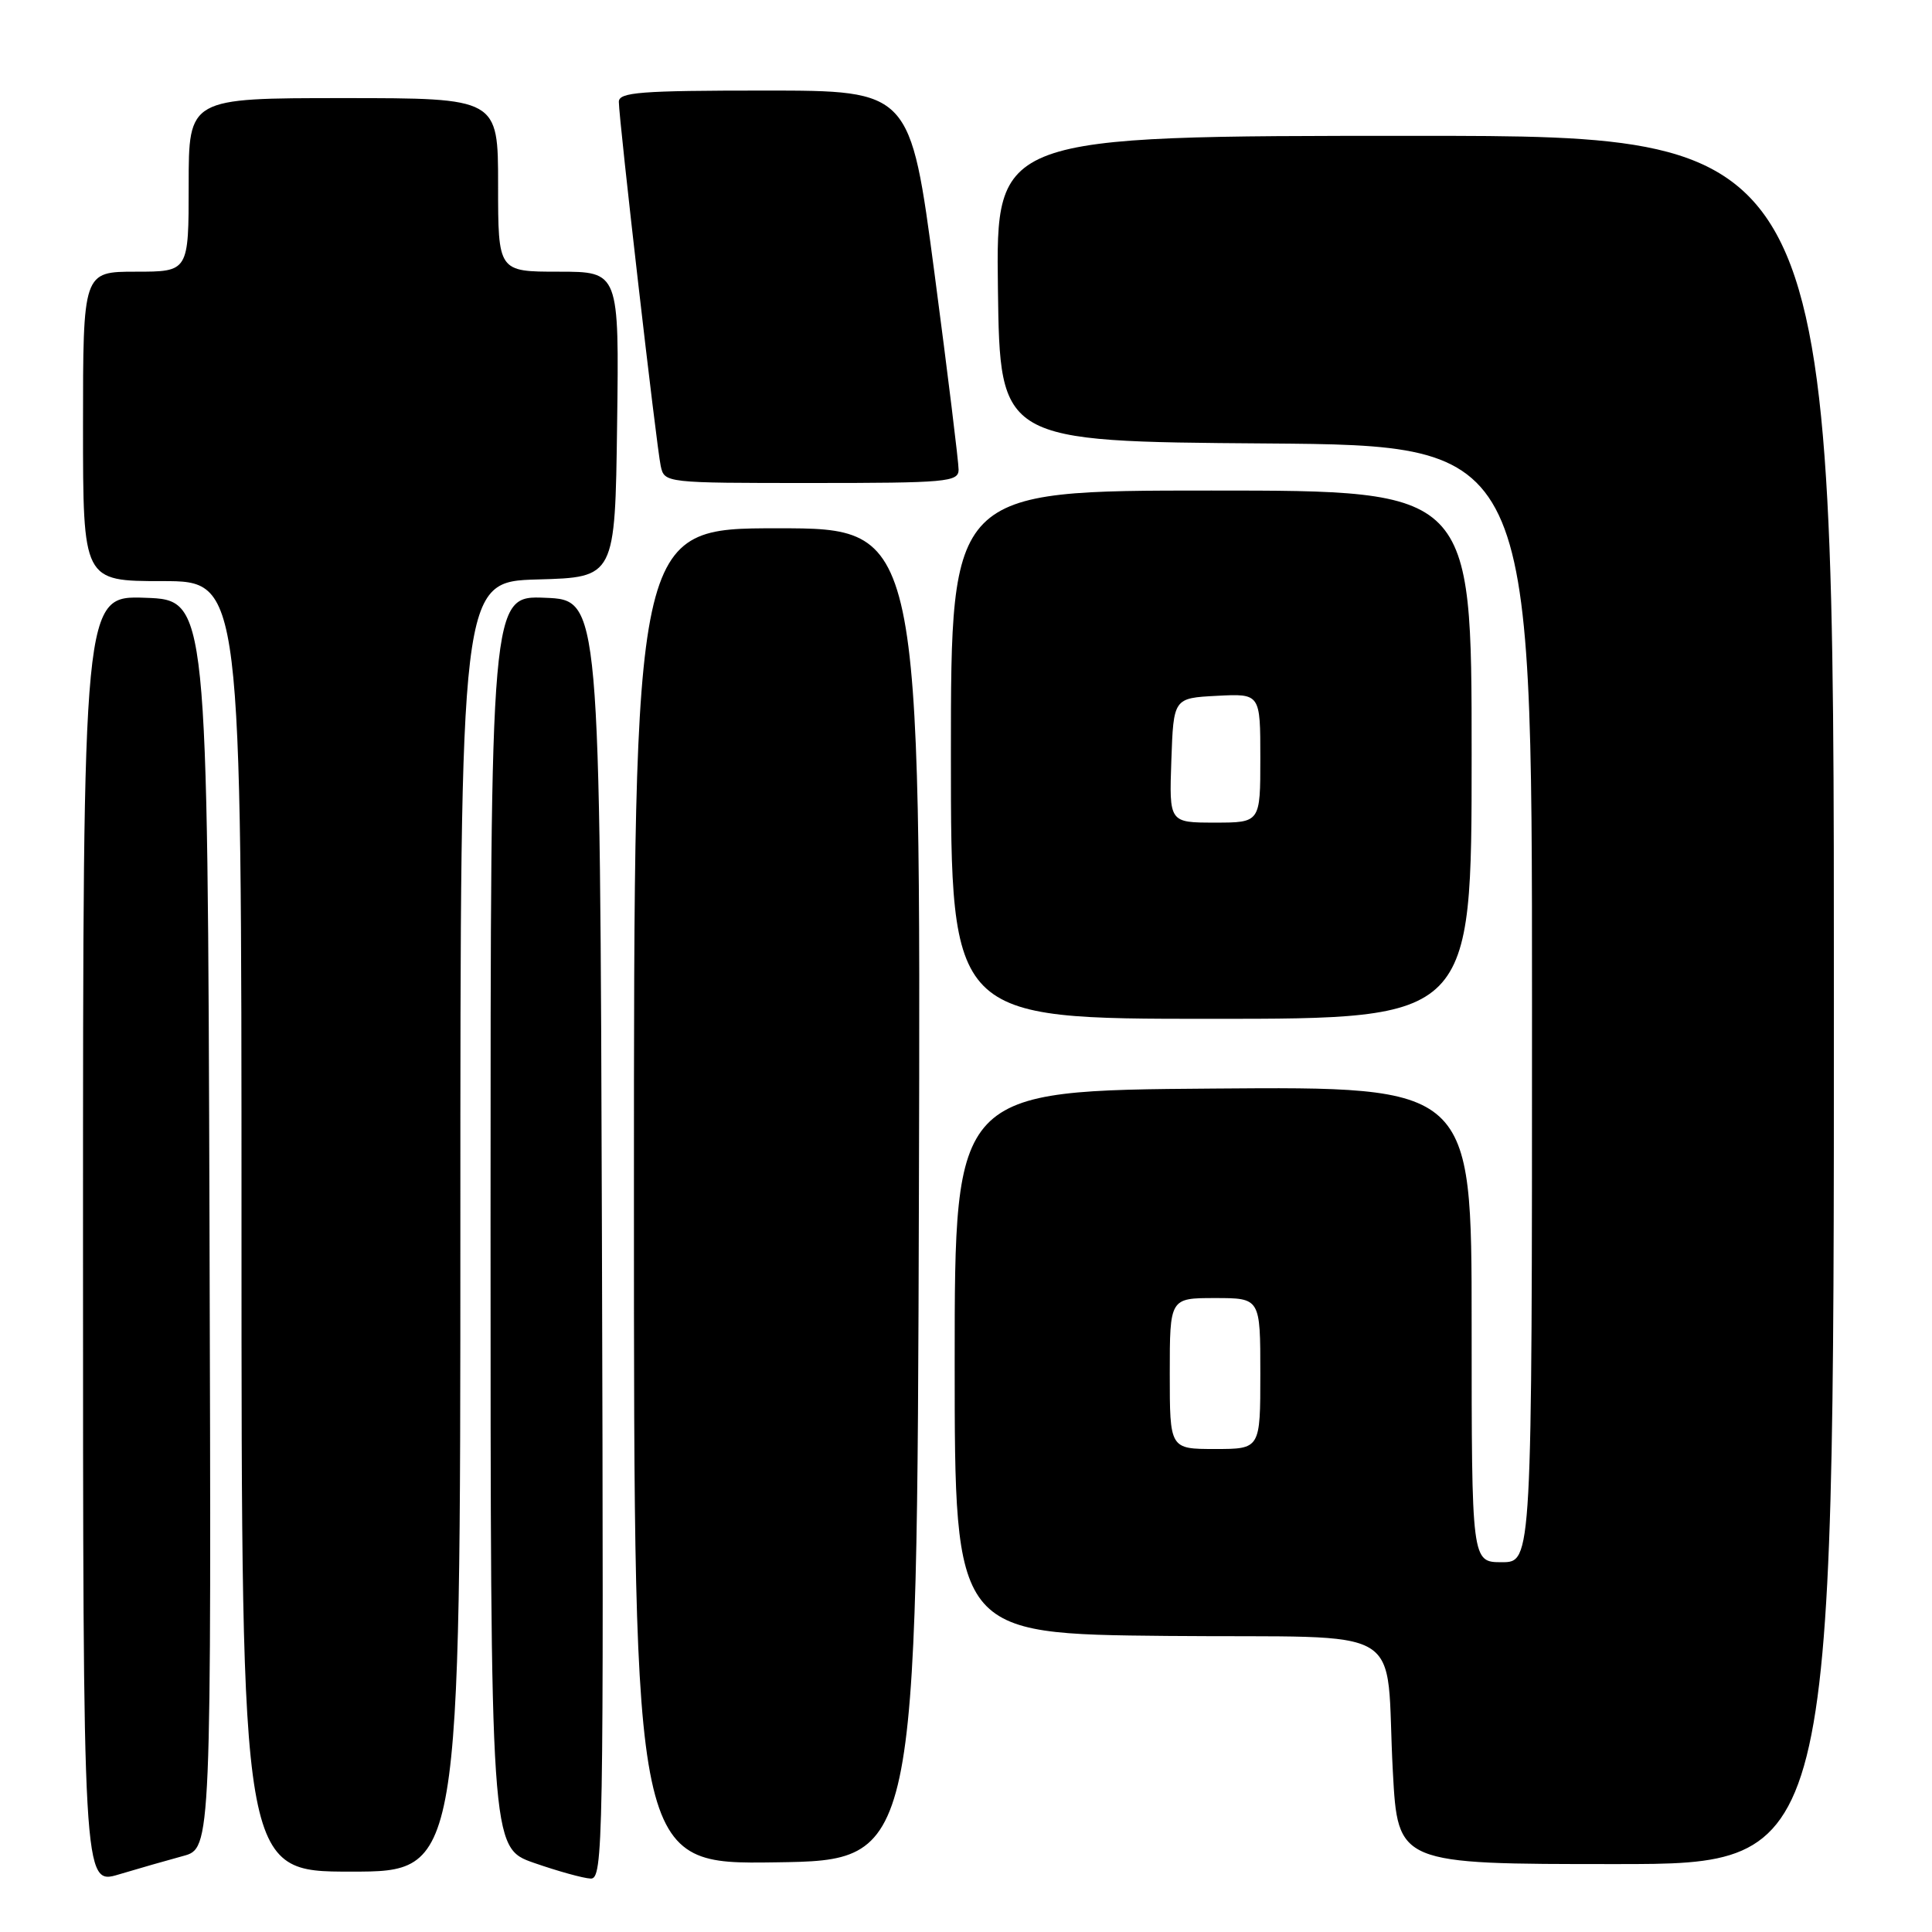 <?xml version="1.0" encoding="UTF-8" standalone="no"?>
<!DOCTYPE svg PUBLIC "-//W3C//DTD SVG 1.1//EN" "http://www.w3.org/Graphics/SVG/1.1/DTD/svg11.dtd" >
<svg xmlns="http://www.w3.org/2000/svg" xmlns:xlink="http://www.w3.org/1999/xlink" version="1.1" viewBox="0 0 256 256">
 <g >
 <path fill="currentColor"
d=" M 24.26 245.93 C 28.01 244.92 28.01 244.92 27.76 162.21 C 27.50 79.50 27.50 79.50 19.25 79.21 C 11.00 78.92 11.00 78.92 11.00 164.36 C 11.00 249.80 11.00 249.80 15.75 248.37 C 18.36 247.59 22.19 246.49 24.26 245.93 Z  M 79.76 164.25 C 79.50 79.50 79.50 79.50 72.25 79.21 C 65.00 78.91 65.00 78.91 65.00 161.87 C 65.00 244.83 65.00 244.83 70.75 246.84 C 73.91 247.94 77.29 248.88 78.26 248.92 C 79.92 249.00 80.00 244.52 79.76 164.25 Z  M 61.00 162.53 C 61.00 77.07 61.00 77.07 71.25 76.78 C 81.50 76.50 81.50 76.50 81.77 56.25 C 82.04 36.00 82.04 36.00 74.02 36.00 C 66.00 36.00 66.00 36.00 66.00 24.50 C 66.00 13.00 66.00 13.00 45.50 13.00 C 25.00 13.00 25.00 13.00 25.00 24.50 C 25.00 36.00 25.00 36.00 18.00 36.00 C 11.00 36.00 11.00 36.00 11.00 56.50 C 11.00 77.00 11.00 77.00 21.50 77.00 C 32.00 77.00 32.00 77.00 32.00 162.50 C 32.00 248.00 32.00 248.00 46.50 248.00 C 61.00 248.00 61.00 248.00 61.00 162.53 Z  M 121.76 158.25 C 122.01 70.00 122.01 70.00 103.01 70.00 C 84.00 70.00 84.00 70.00 84.00 158.52 C 84.00 247.04 84.00 247.04 102.75 246.77 C 121.50 246.50 121.50 246.50 121.76 158.25 Z  M 243.00 132.50 C 243.00 18.00 243.00 18.00 187.48 18.00 C 131.96 18.00 131.96 18.00 132.23 38.25 C 132.50 58.50 132.50 58.50 167.75 58.76 C 203.00 59.03 203.00 59.03 203.00 133.01 C 203.00 207.00 203.00 207.00 199.00 207.00 C 195.00 207.00 195.00 207.00 195.00 175.49 C 195.00 143.97 195.00 143.97 160.75 144.24 C 126.50 144.50 126.50 144.50 126.50 180.50 C 126.50 216.50 126.50 216.50 154.67 216.77 C 187.37 217.07 183.48 214.73 184.56 234.75 C 185.22 247.00 185.22 247.00 214.11 247.00 C 243.00 247.00 243.00 247.00 243.00 132.50 Z  M 195.00 100.00 C 195.00 65.00 195.00 65.00 160.50 65.00 C 126.00 65.00 126.00 65.00 126.00 100.00 C 126.00 135.00 126.00 135.00 160.50 135.00 C 195.00 135.00 195.00 135.00 195.00 100.00 Z  M 127.02 62.25 C 127.03 61.29 125.59 49.59 123.83 36.25 C 120.62 12.00 120.62 12.00 101.31 12.00 C 84.87 12.00 82.00 12.22 82.00 13.49 C 82.00 15.79 86.99 59.21 87.55 61.75 C 88.04 63.99 88.13 64.00 107.52 64.00 C 125.40 64.00 127.00 63.86 127.02 62.25 Z  M 155.00 182.00 C 155.00 172.00 155.00 172.00 161.00 172.00 C 167.00 172.00 167.00 172.00 167.00 182.00 C 167.00 192.00 167.00 192.00 161.00 192.00 C 155.00 192.00 155.00 192.00 155.00 182.00 Z  M 155.21 100.75 C 155.50 92.50 155.50 92.50 161.25 92.20 C 167.00 91.90 167.00 91.90 167.00 100.45 C 167.00 109.00 167.00 109.00 160.96 109.00 C 154.92 109.00 154.92 109.00 155.21 100.75 Z "/>
</g>
</svg>